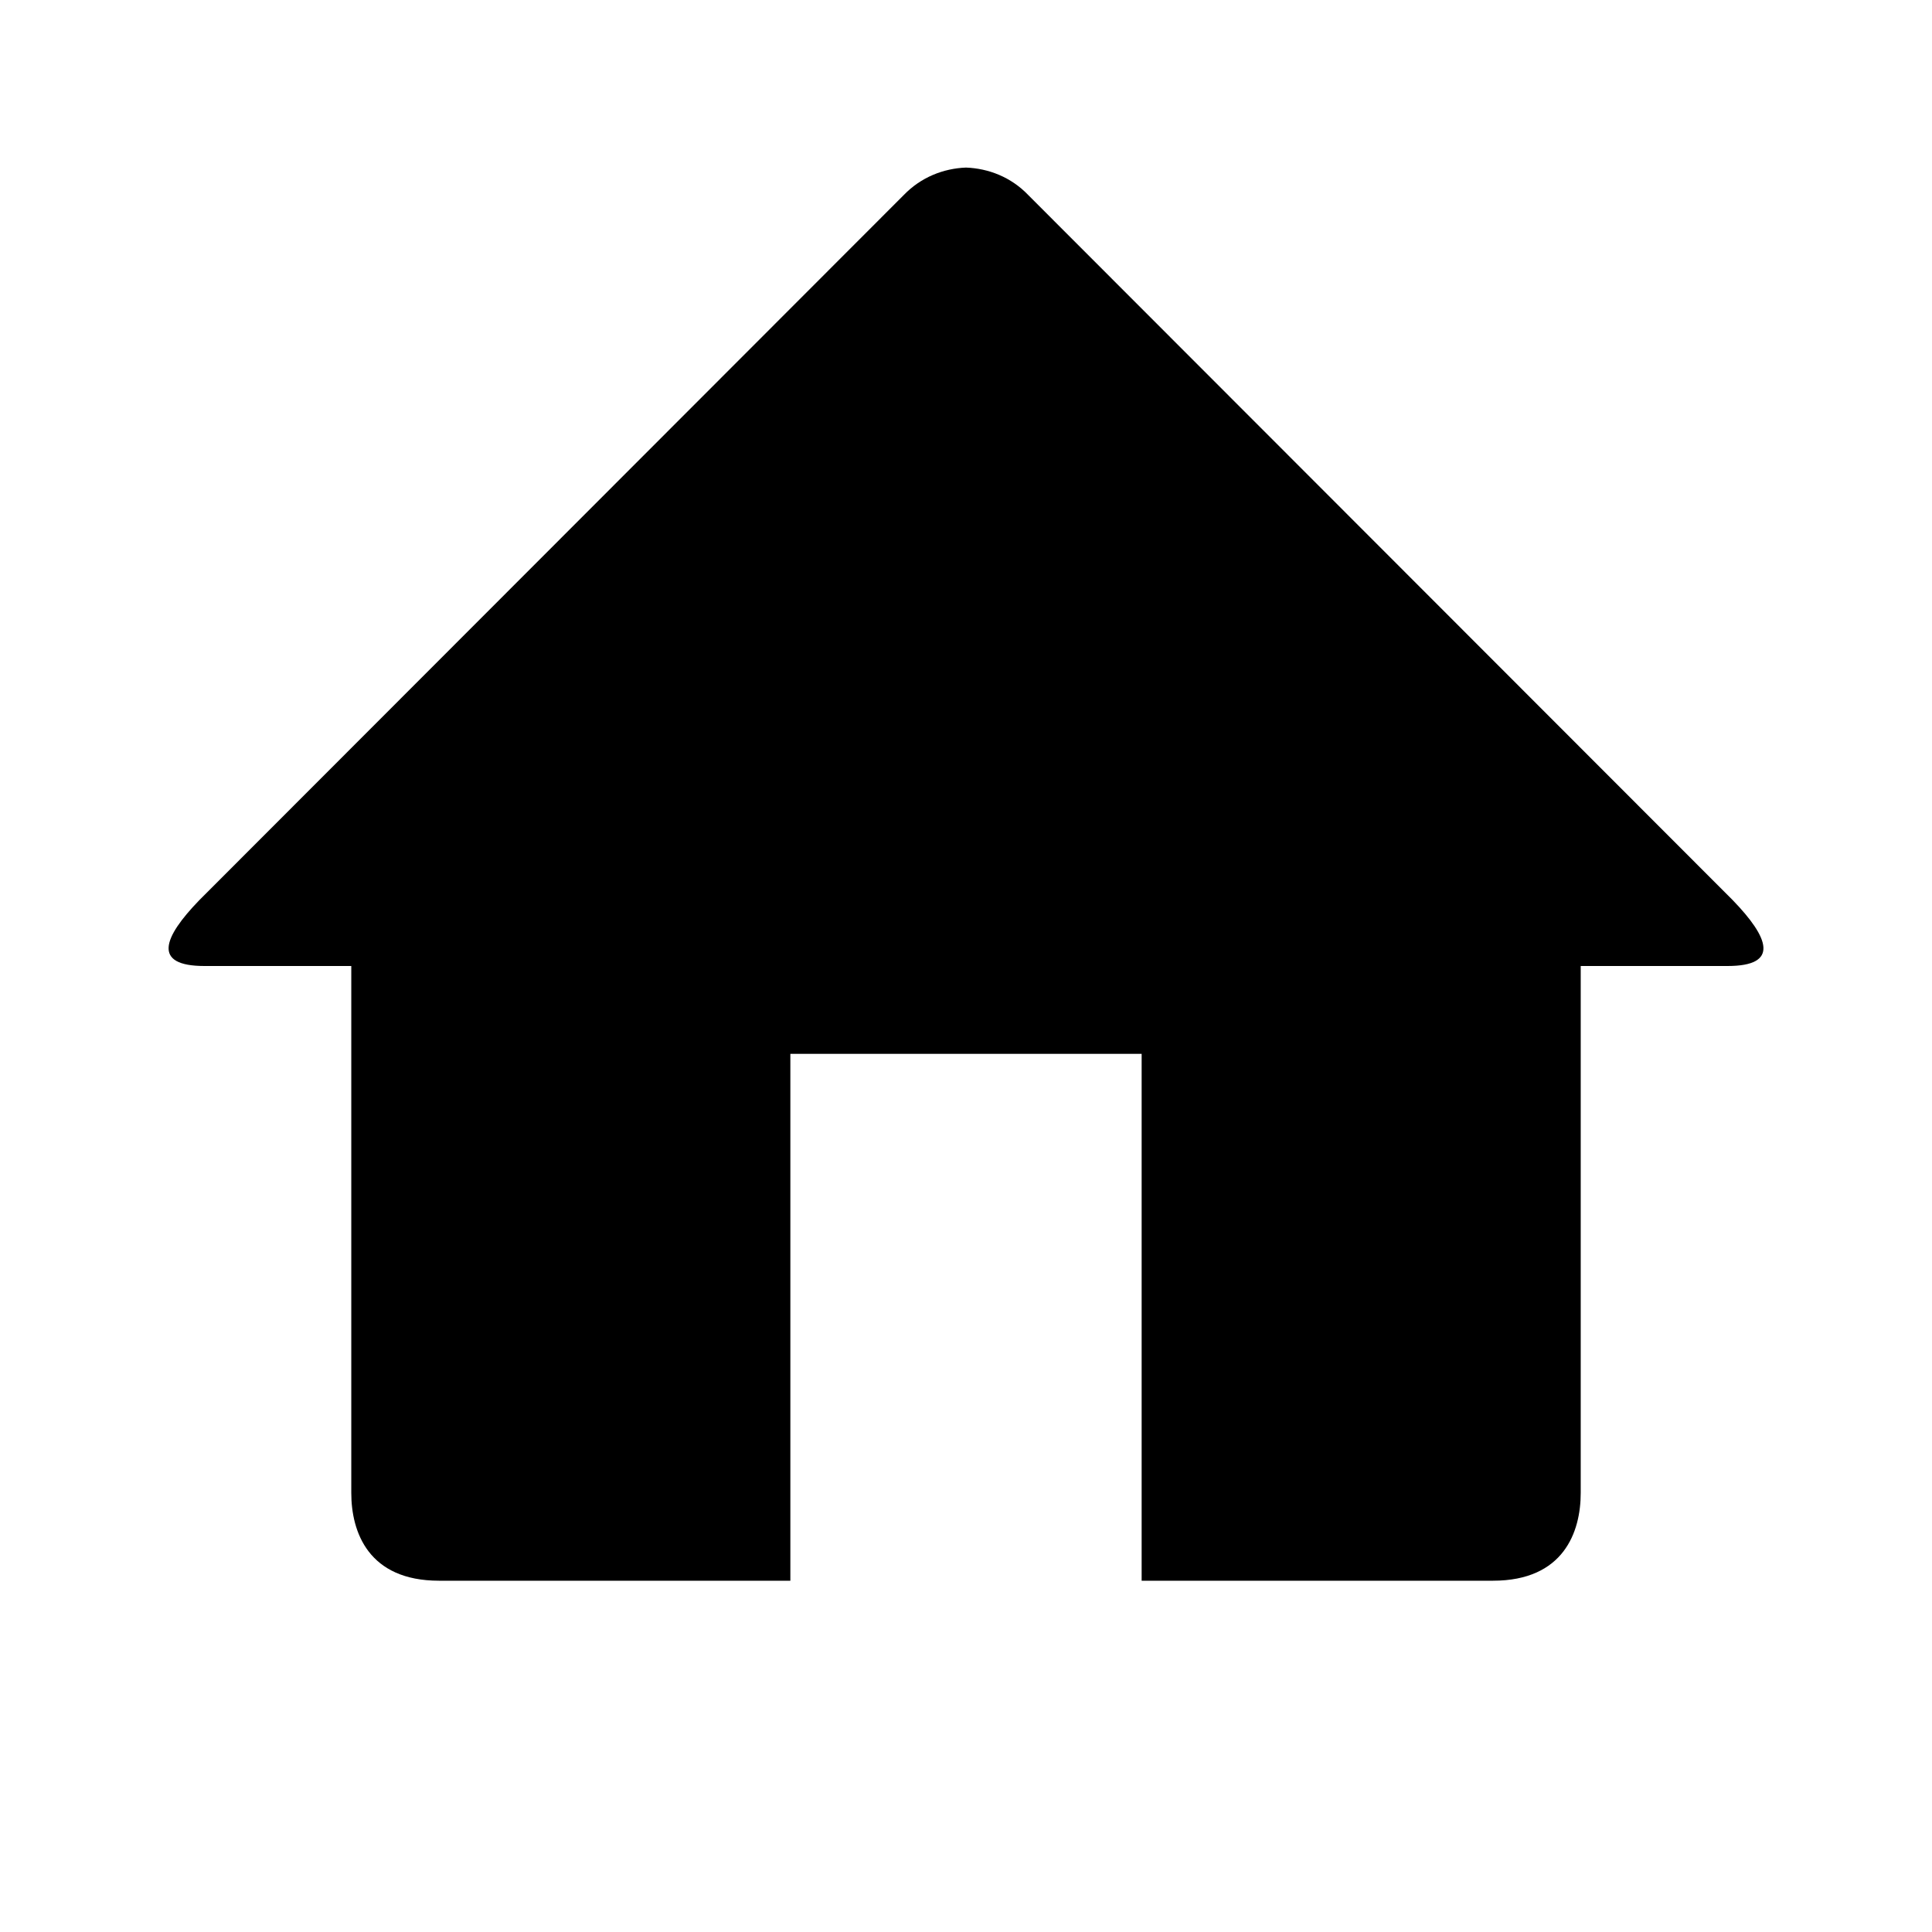 <svg width="34" height="34" viewBox="0 0 34 34" fill="none" xmlns="http://www.w3.org/2000/svg">
<path d="M30.402 17H27.818V26.273C27.818 26.96 27.519 27.818 26.273 27.818H20.091V18.546H13.909V27.818H7.727C6.482 27.818 6.182 26.96 6.182 26.273V17H3.598C2.674 17 2.872 16.499 3.505 15.844L15.906 3.431C16.207 3.119 16.603 2.964 17 2.949C17.397 2.964 17.793 3.117 18.094 3.431L30.494 15.842C31.129 16.499 31.327 17 30.402 17Z" fill="black"/>
</svg>
